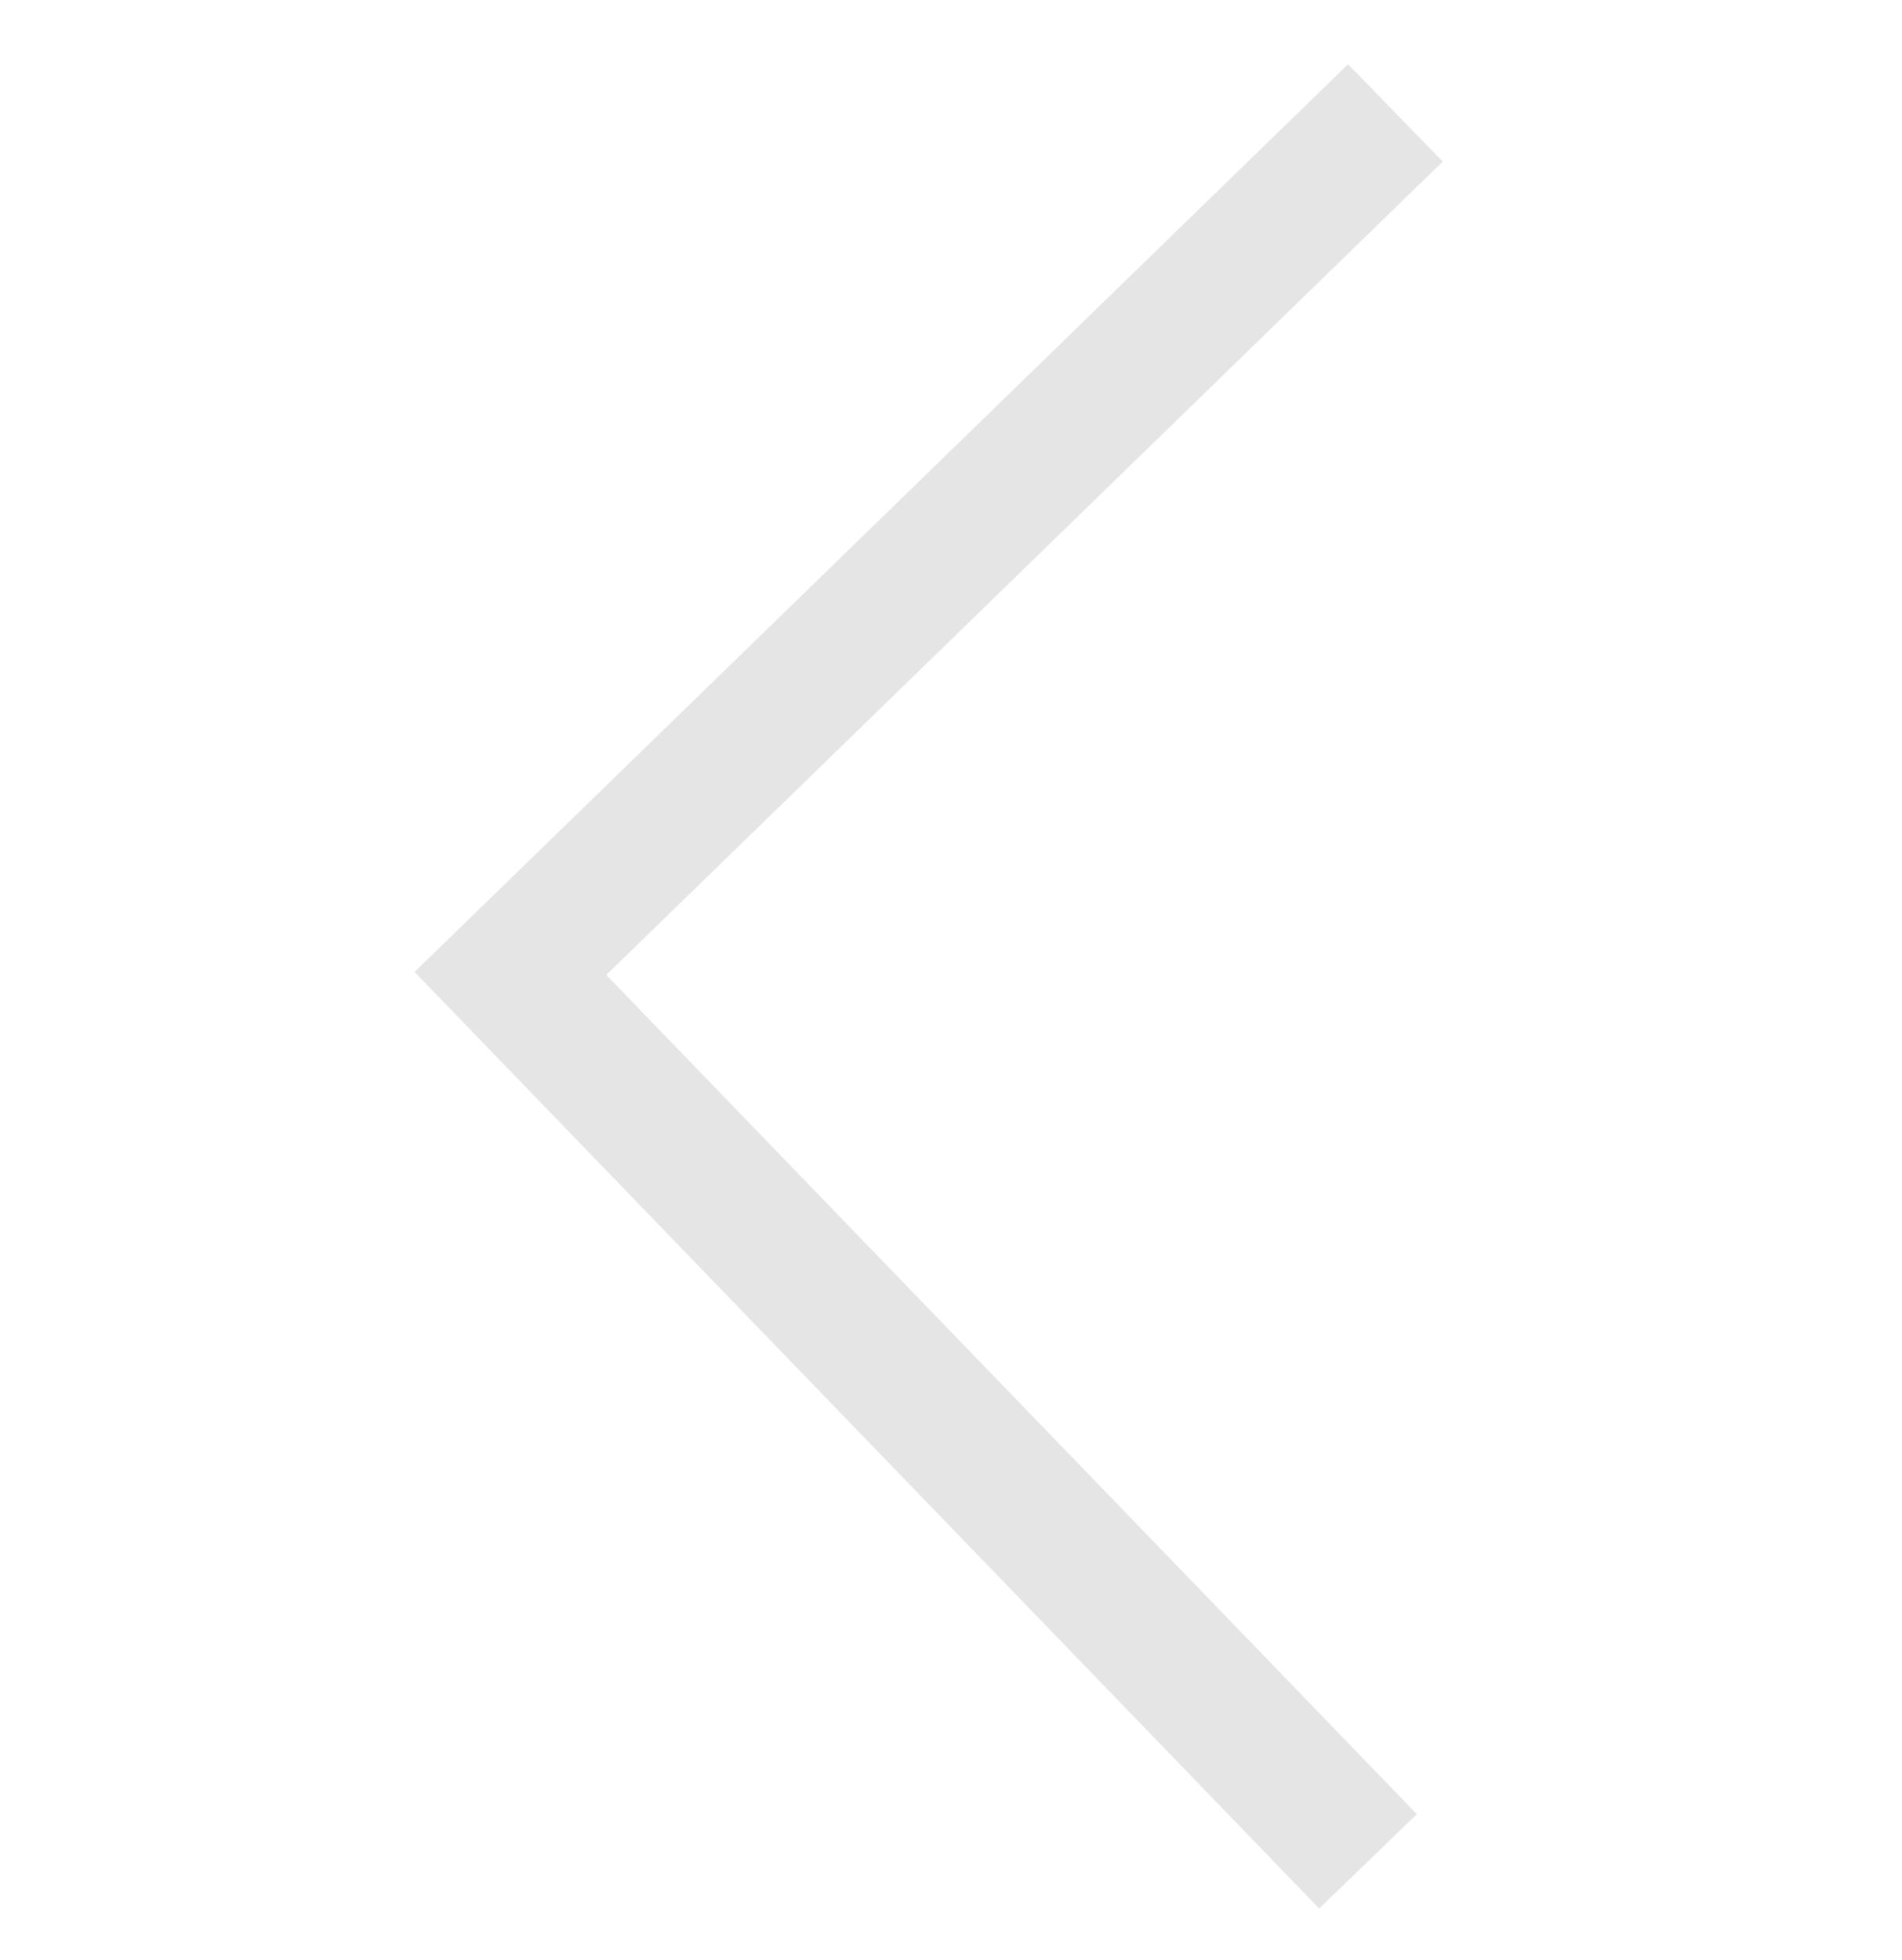 <svg width="33" height="34" viewBox="0 0 33 34" fill="none" xmlns="http://www.w3.org/2000/svg">
<g clip-path="url(#clip0_5_42)">
<path d="M22.888 33.11L24.583 31.473L10.519 16.914L25.032 2.803L23.389 1.114L7.193 16.862L22.888 33.11Z" fill="#E5E5E5"/>
</g>
<defs>
<clipPath id="clip0_5_42">
<rect width="32" height="32" fill="white" transform="matrix(1 0.016 0.016 -1 -0.249 32.747)"/>
</clipPath>
</defs>
</svg>
